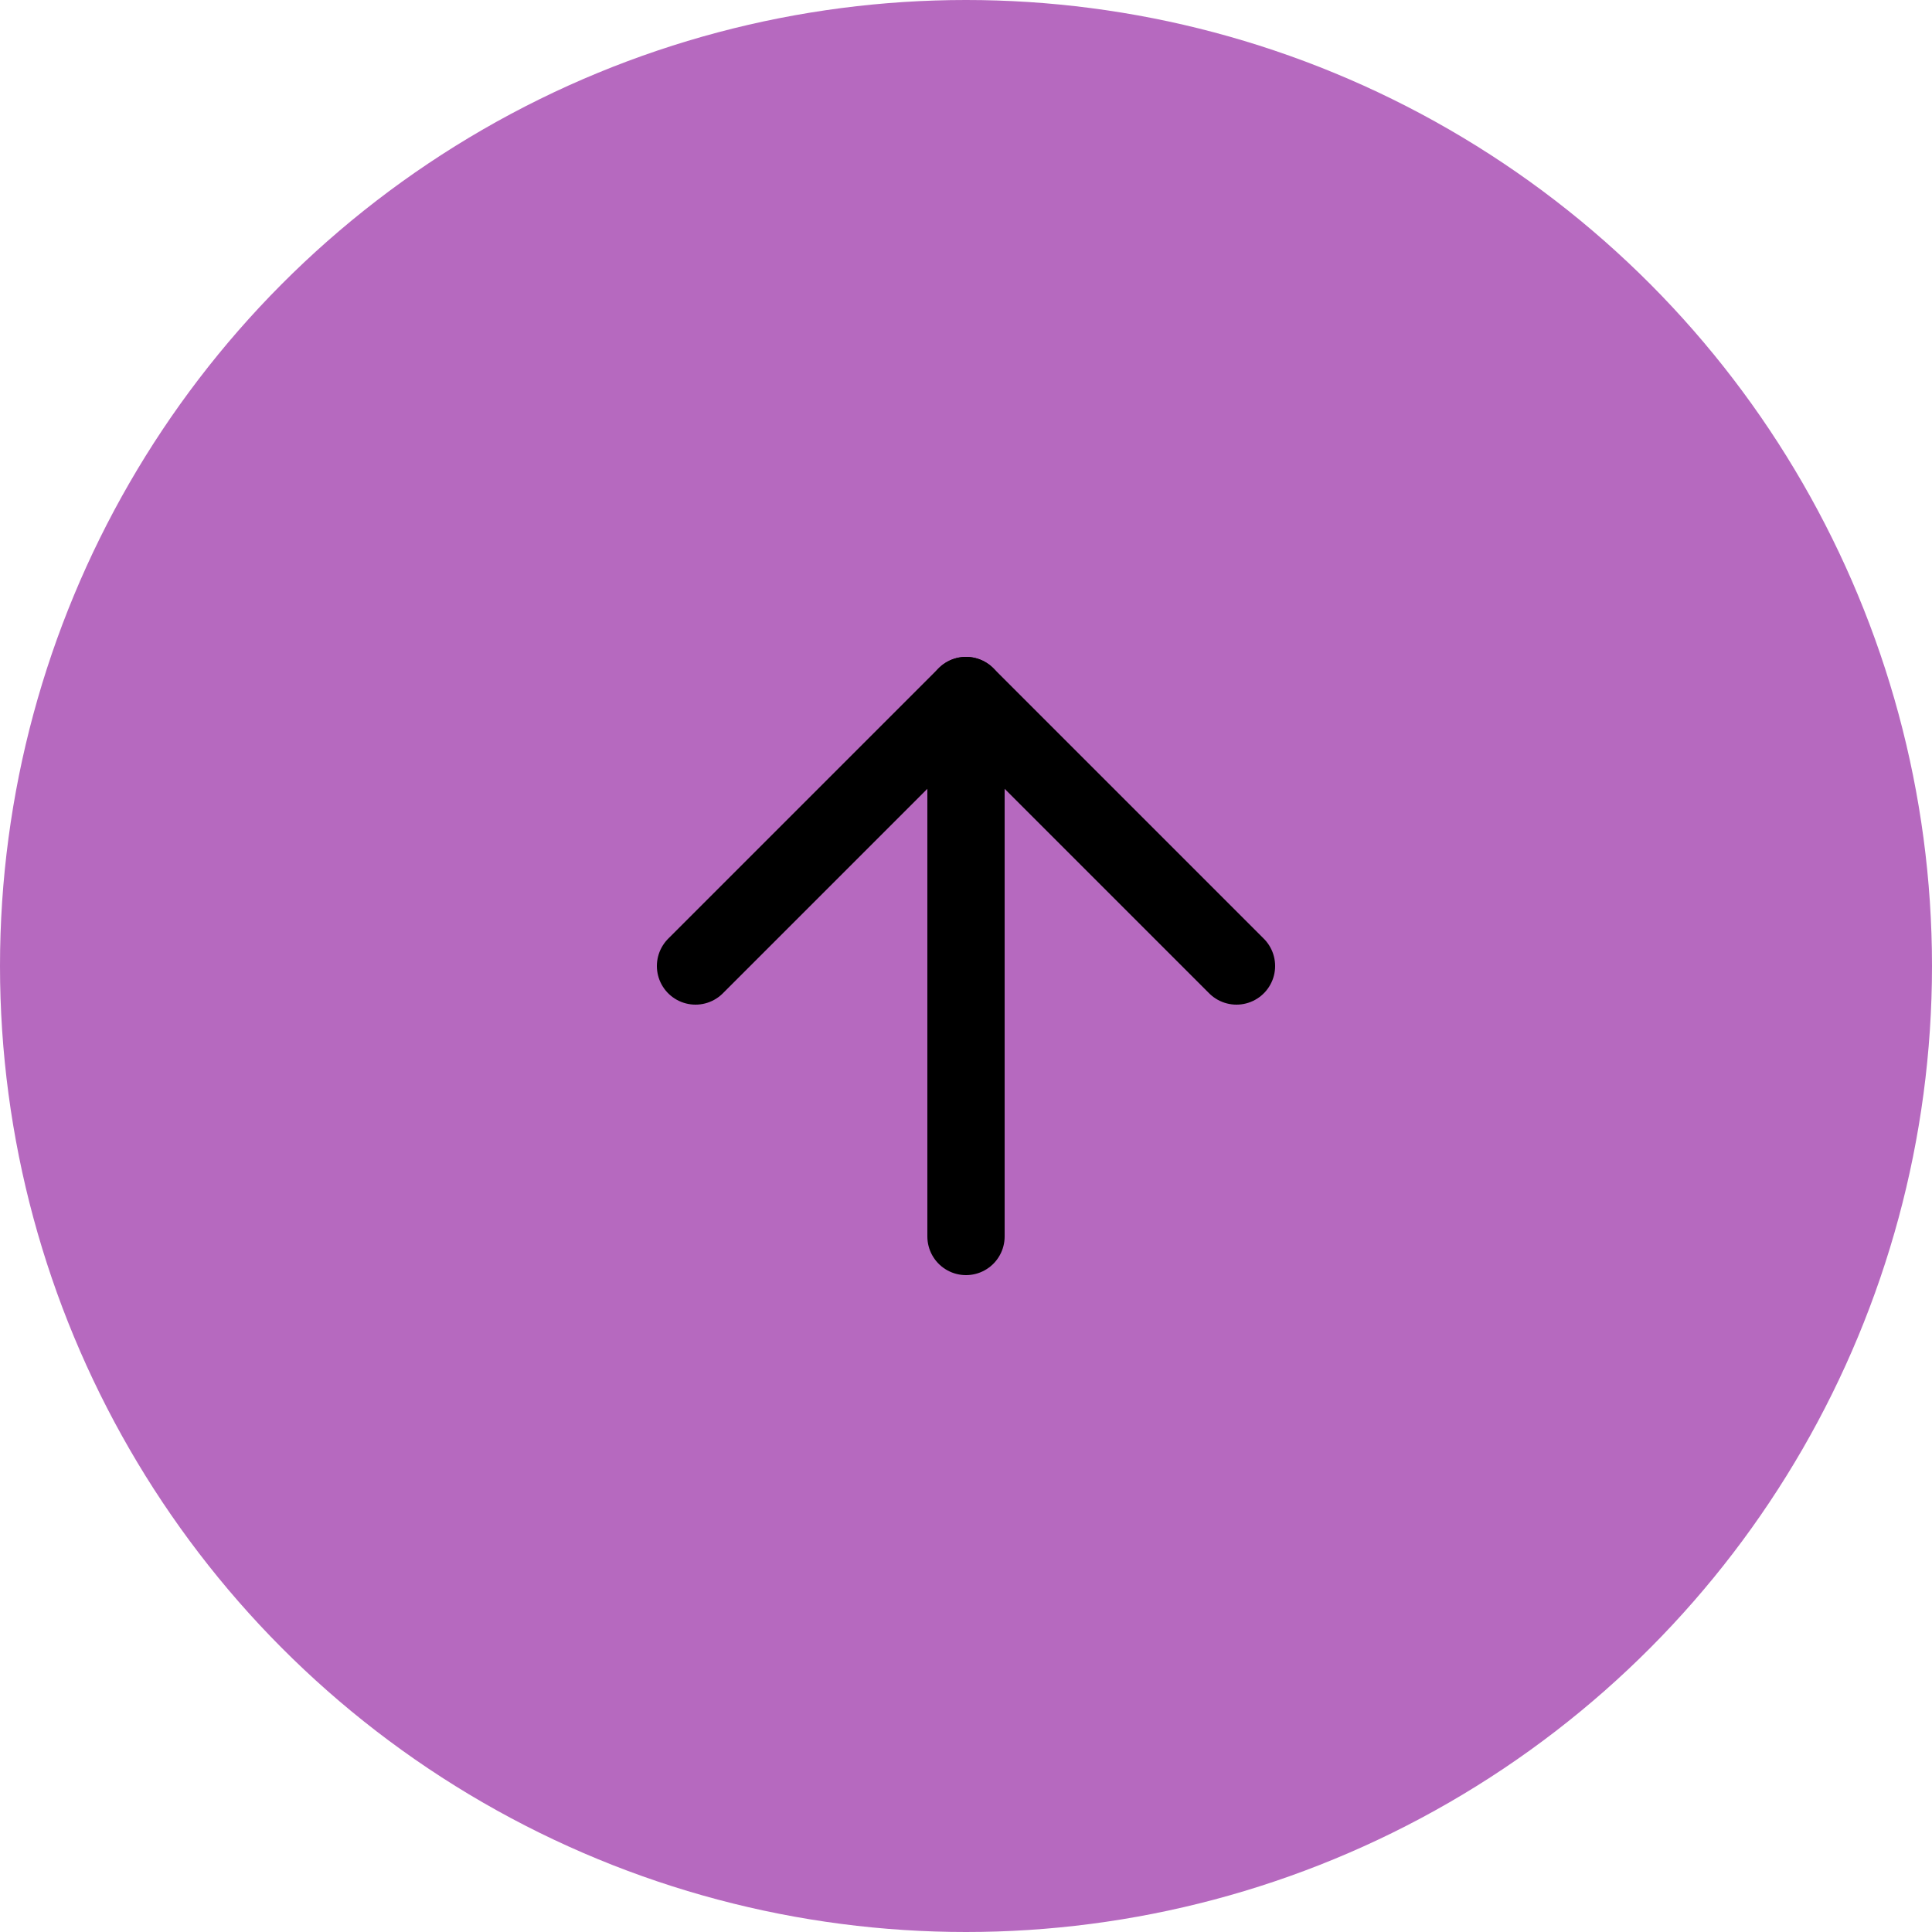 <svg width="50" height="50" viewBox="0 0 50 50" fill="none" xmlns="http://www.w3.org/2000/svg">
<circle cx="25" cy="25" r="25" fill="#B669BF"/>
<path d="M25 32V18" stroke="black" stroke-width="2" stroke-linecap="round" stroke-linejoin="round"/>
<path d="M18 25L25 18L32 25" stroke="black" stroke-width="2" stroke-linecap="round" stroke-linejoin="round"/>
</svg>
